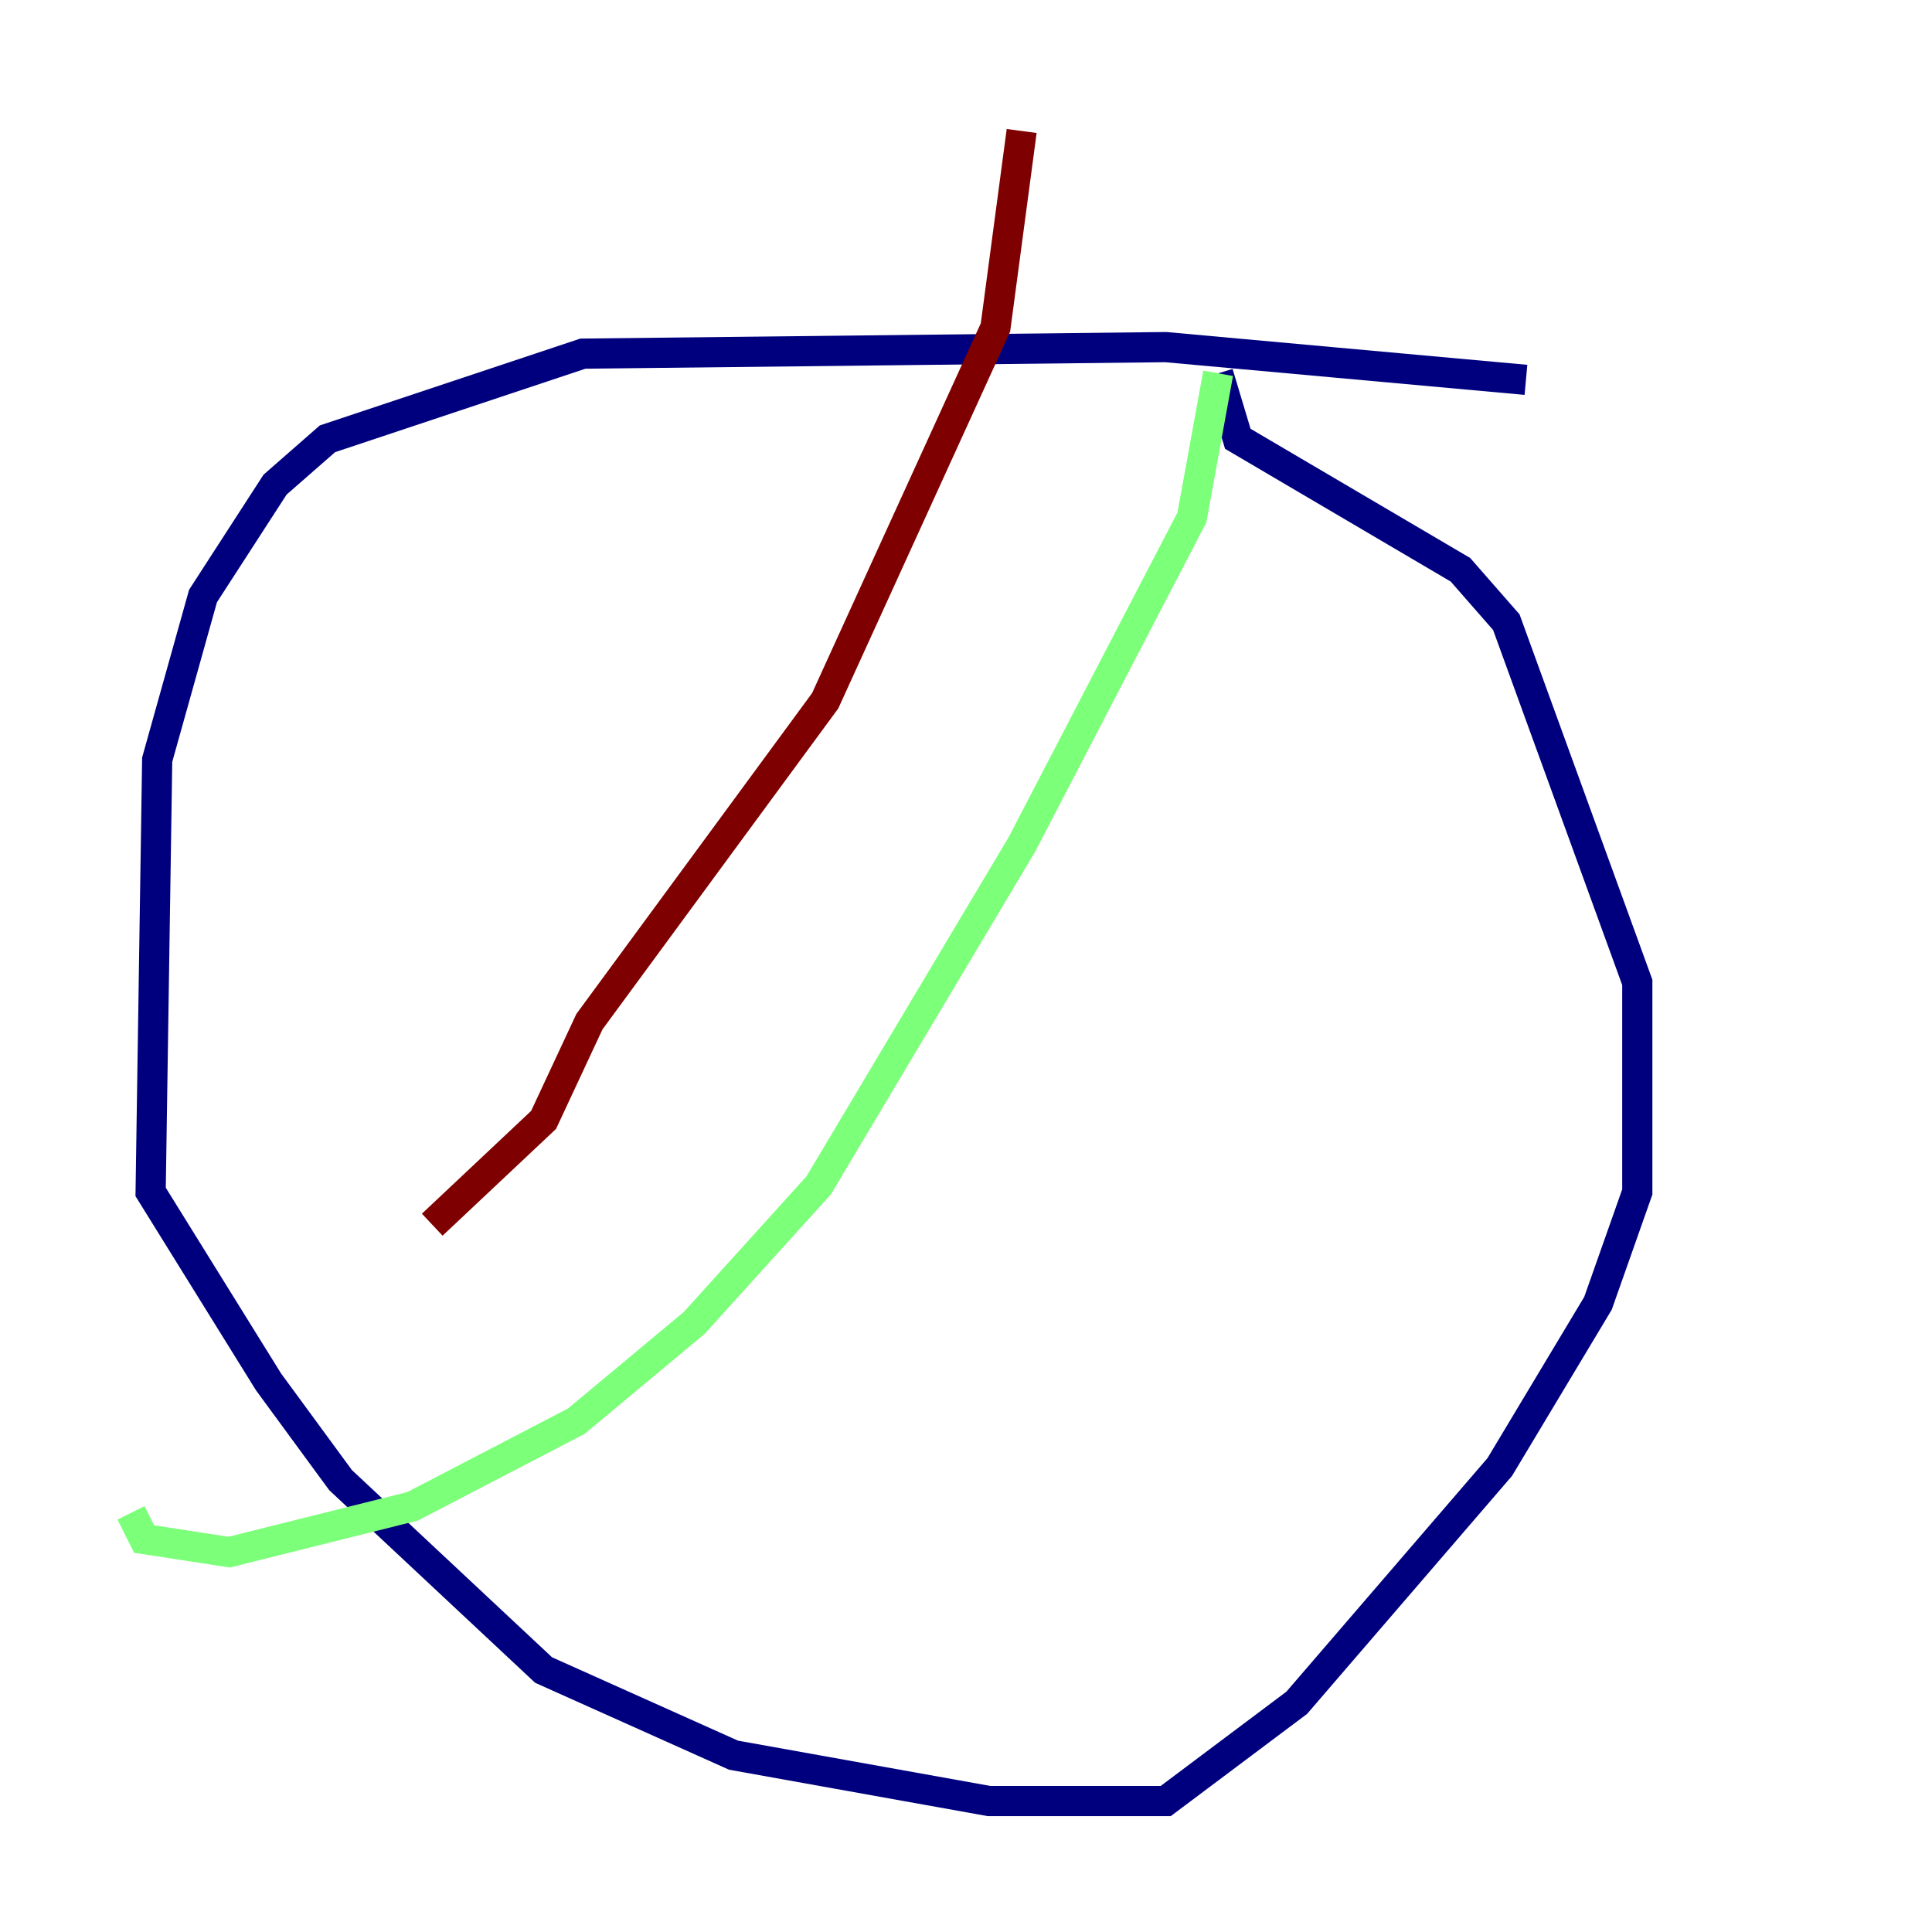 <?xml version="1.0" encoding="utf-8" ?>
<svg baseProfile="tiny" height="128" version="1.2" viewBox="0,0,128,128" width="128" xmlns="http://www.w3.org/2000/svg" xmlns:ev="http://www.w3.org/2001/xml-events" xmlns:xlink="http://www.w3.org/1999/xlink"><defs /><polyline fill="none" points="101.098,25.166 77.234,22.997 38.617,23.43 21.695,29.071 18.224,32.108 13.451,39.485 10.414,50.332 9.98,78.969 17.79,91.552 22.563,98.061 36.014,110.644 48.597,116.285 65.519,119.322 77.234,119.322 85.912,112.814 99.363,97.193 105.871,86.346 108.475,78.969 108.475,65.085 99.797,41.22 96.759,37.749 82.007,29.071 80.705,24.732" stroke="#00007f" stroke-width="2" /><polyline fill="none" points="80.705,24.732 78.969,34.278 67.688,55.973 54.237,78.536 45.993,87.647 38.183,94.156 27.336,99.797 15.186,102.834 9.546,101.966 8.678,100.231" stroke="#7cff79" stroke-width="2" /><polyline fill="none" points="67.688,8.678 65.953,21.695 54.671,46.427 39.051,67.688 36.014,74.197 28.637,81.139" stroke="#7f0000" stroke-width="2" /></svg>